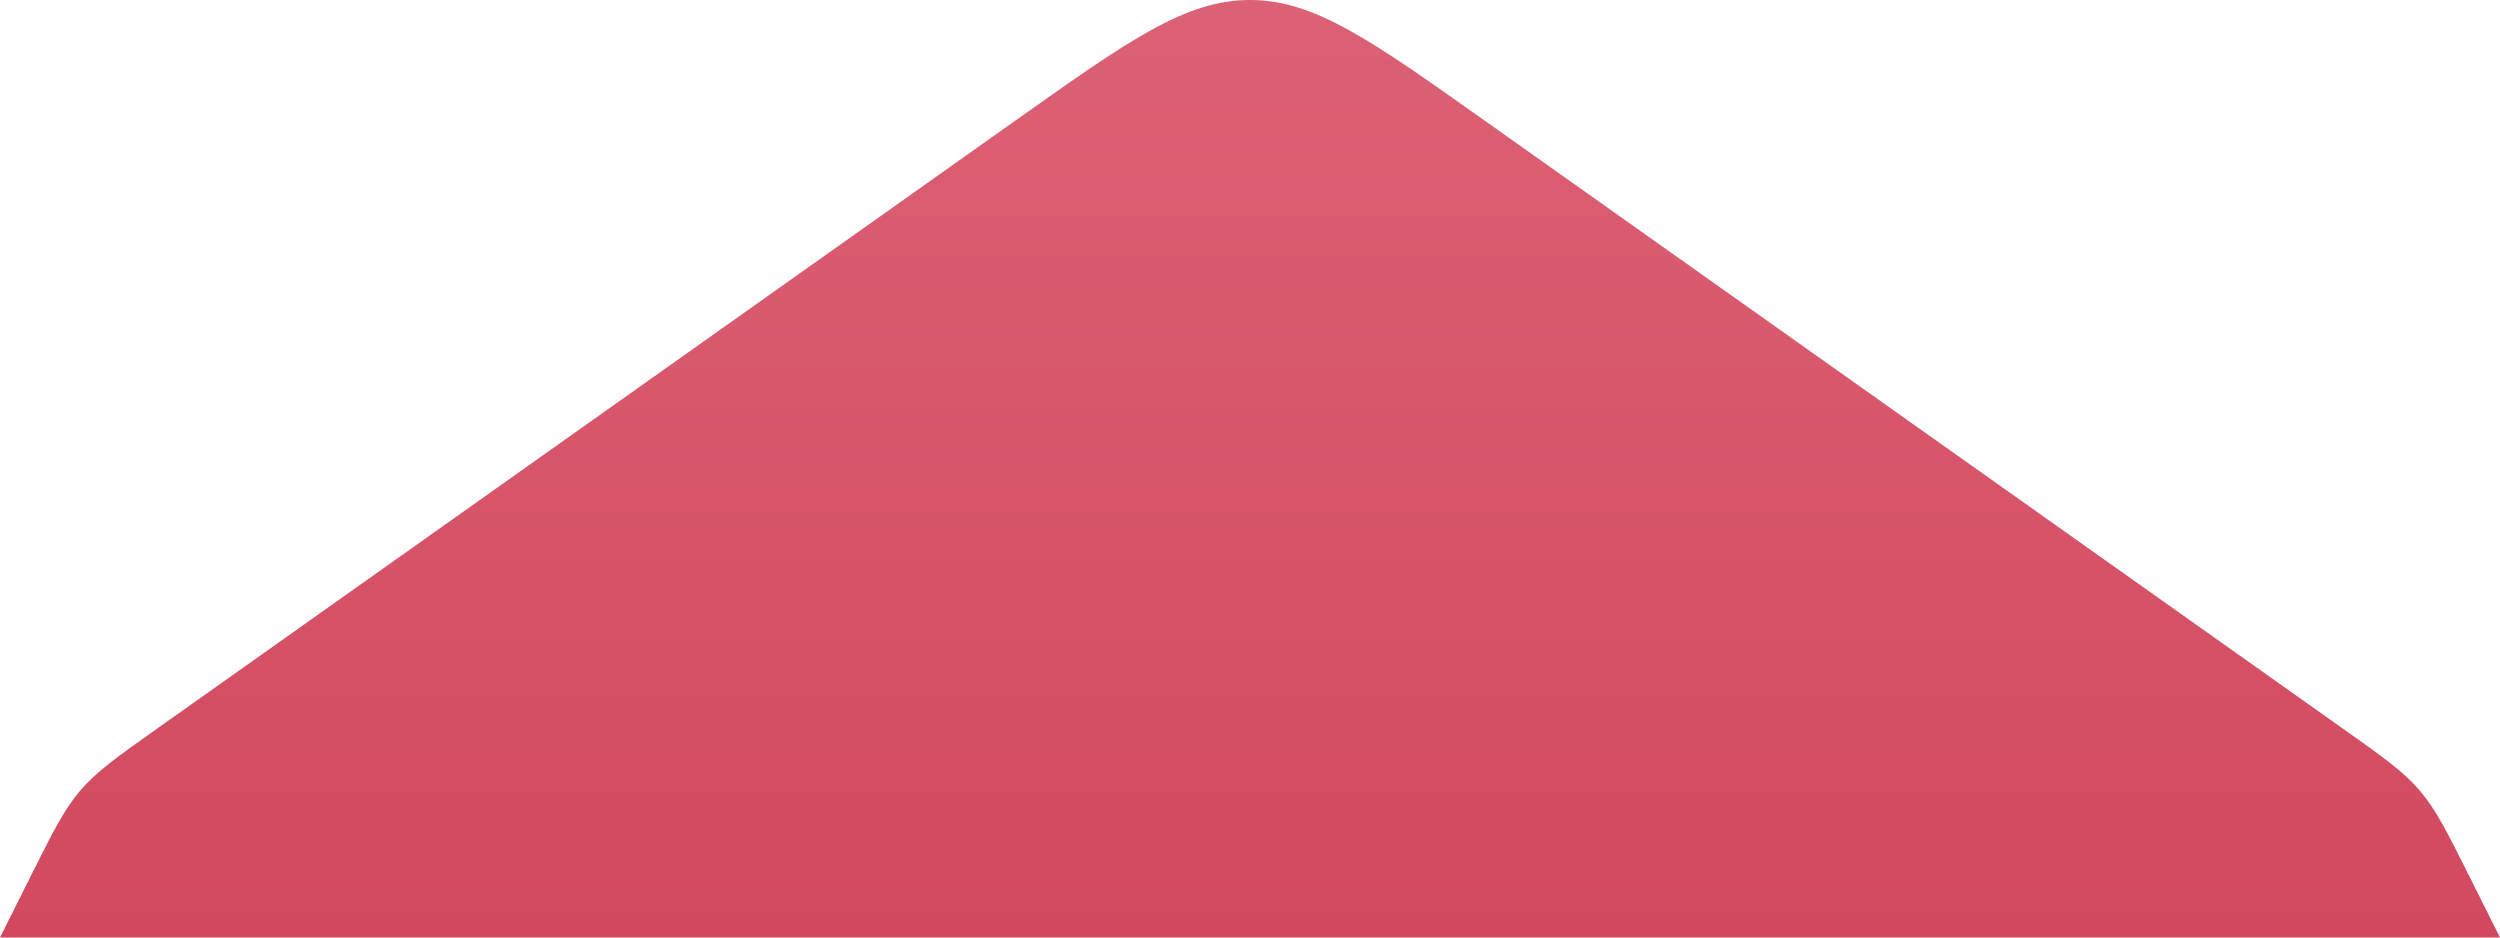 <svg width="768" height="288" viewBox="0 0 768 288" fill="none" xmlns="http://www.w3.org/2000/svg">
<path fill-rule="evenodd" clip-rule="evenodd" d="M9.396 269.242C16.299 255.459 19.751 248.568 24.723 242.777C29.695 236.986 35.989 232.527 48.578 223.609L312.165 36.875C346.866 12.292 364.216 3.52999e-05 384 3.35703e-05C403.784 3.18408e-05 421.134 12.292 455.835 36.875L719.422 223.609C732.011 232.527 738.305 236.986 743.277 242.777C748.249 248.567 751.701 255.459 758.604 269.242L768 288L2.51778e-05 288L9.396 269.242Z" fill="url(#paint0_linear_18_2190)"/>
<defs>
<linearGradient id="paint0_linear_18_2190" x1="384" y1="3.35703e-05" x2="384" y2="288" gradientUnits="userSpaceOnUse">
<stop stop-color="#DC6174"/>
<stop offset="1" stop-color="#D2495F"/>
</linearGradient>
</defs>
</svg>

